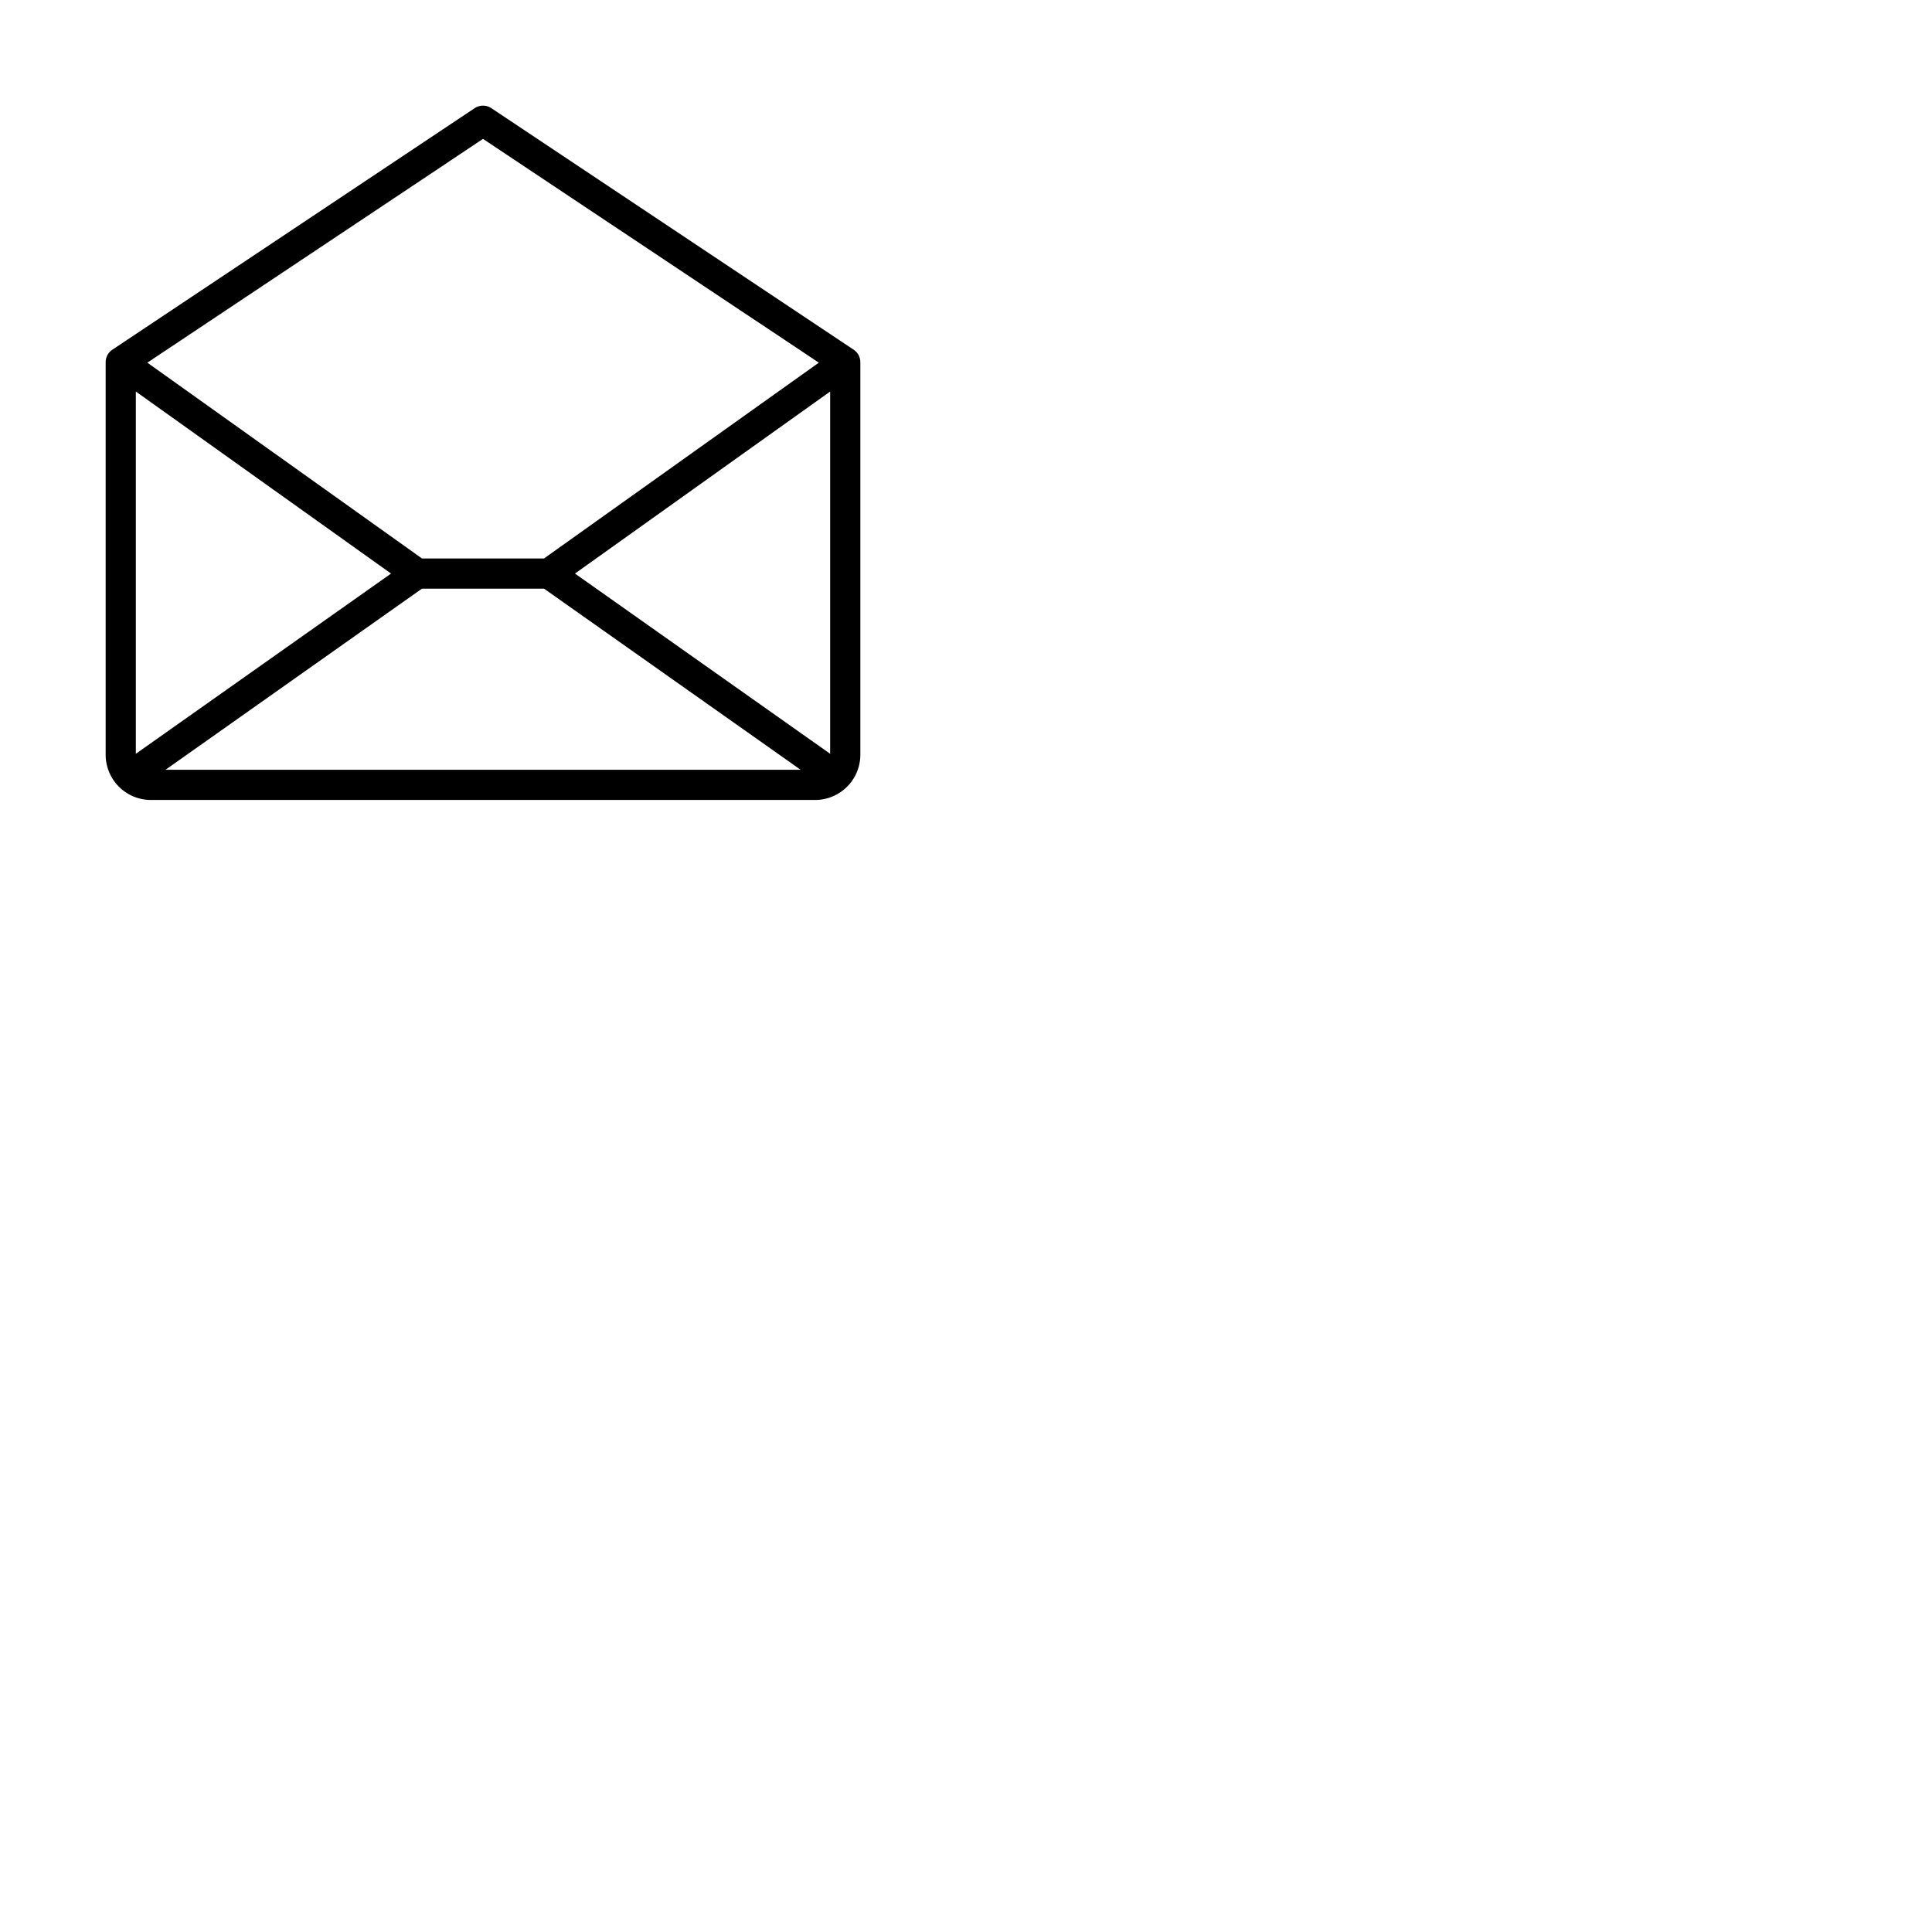 <svg xmlns="http://www.w3.org/2000/svg" version="1.1" viewBox="0 0 512 512" fill="currentColor"><path fill="currentColor" d="m226.22 92.67l-96-64a4 4 0 0 0-4.44 0l-96 64A4 4 0 0 0 28 96v104a12 12 0 0 0 12 12h176a12 12 0 0 0 12-12V96a4 4 0 0 0-1.78-3.33M103.63 152L36 199.76v-96Zm8.19 4h32.36l68 48H43.86Zm40.55-4L220 103.76v96ZM128 36.81l89 59.3L144.17 148h-32.34L39.05 96.11Z"/></svg>